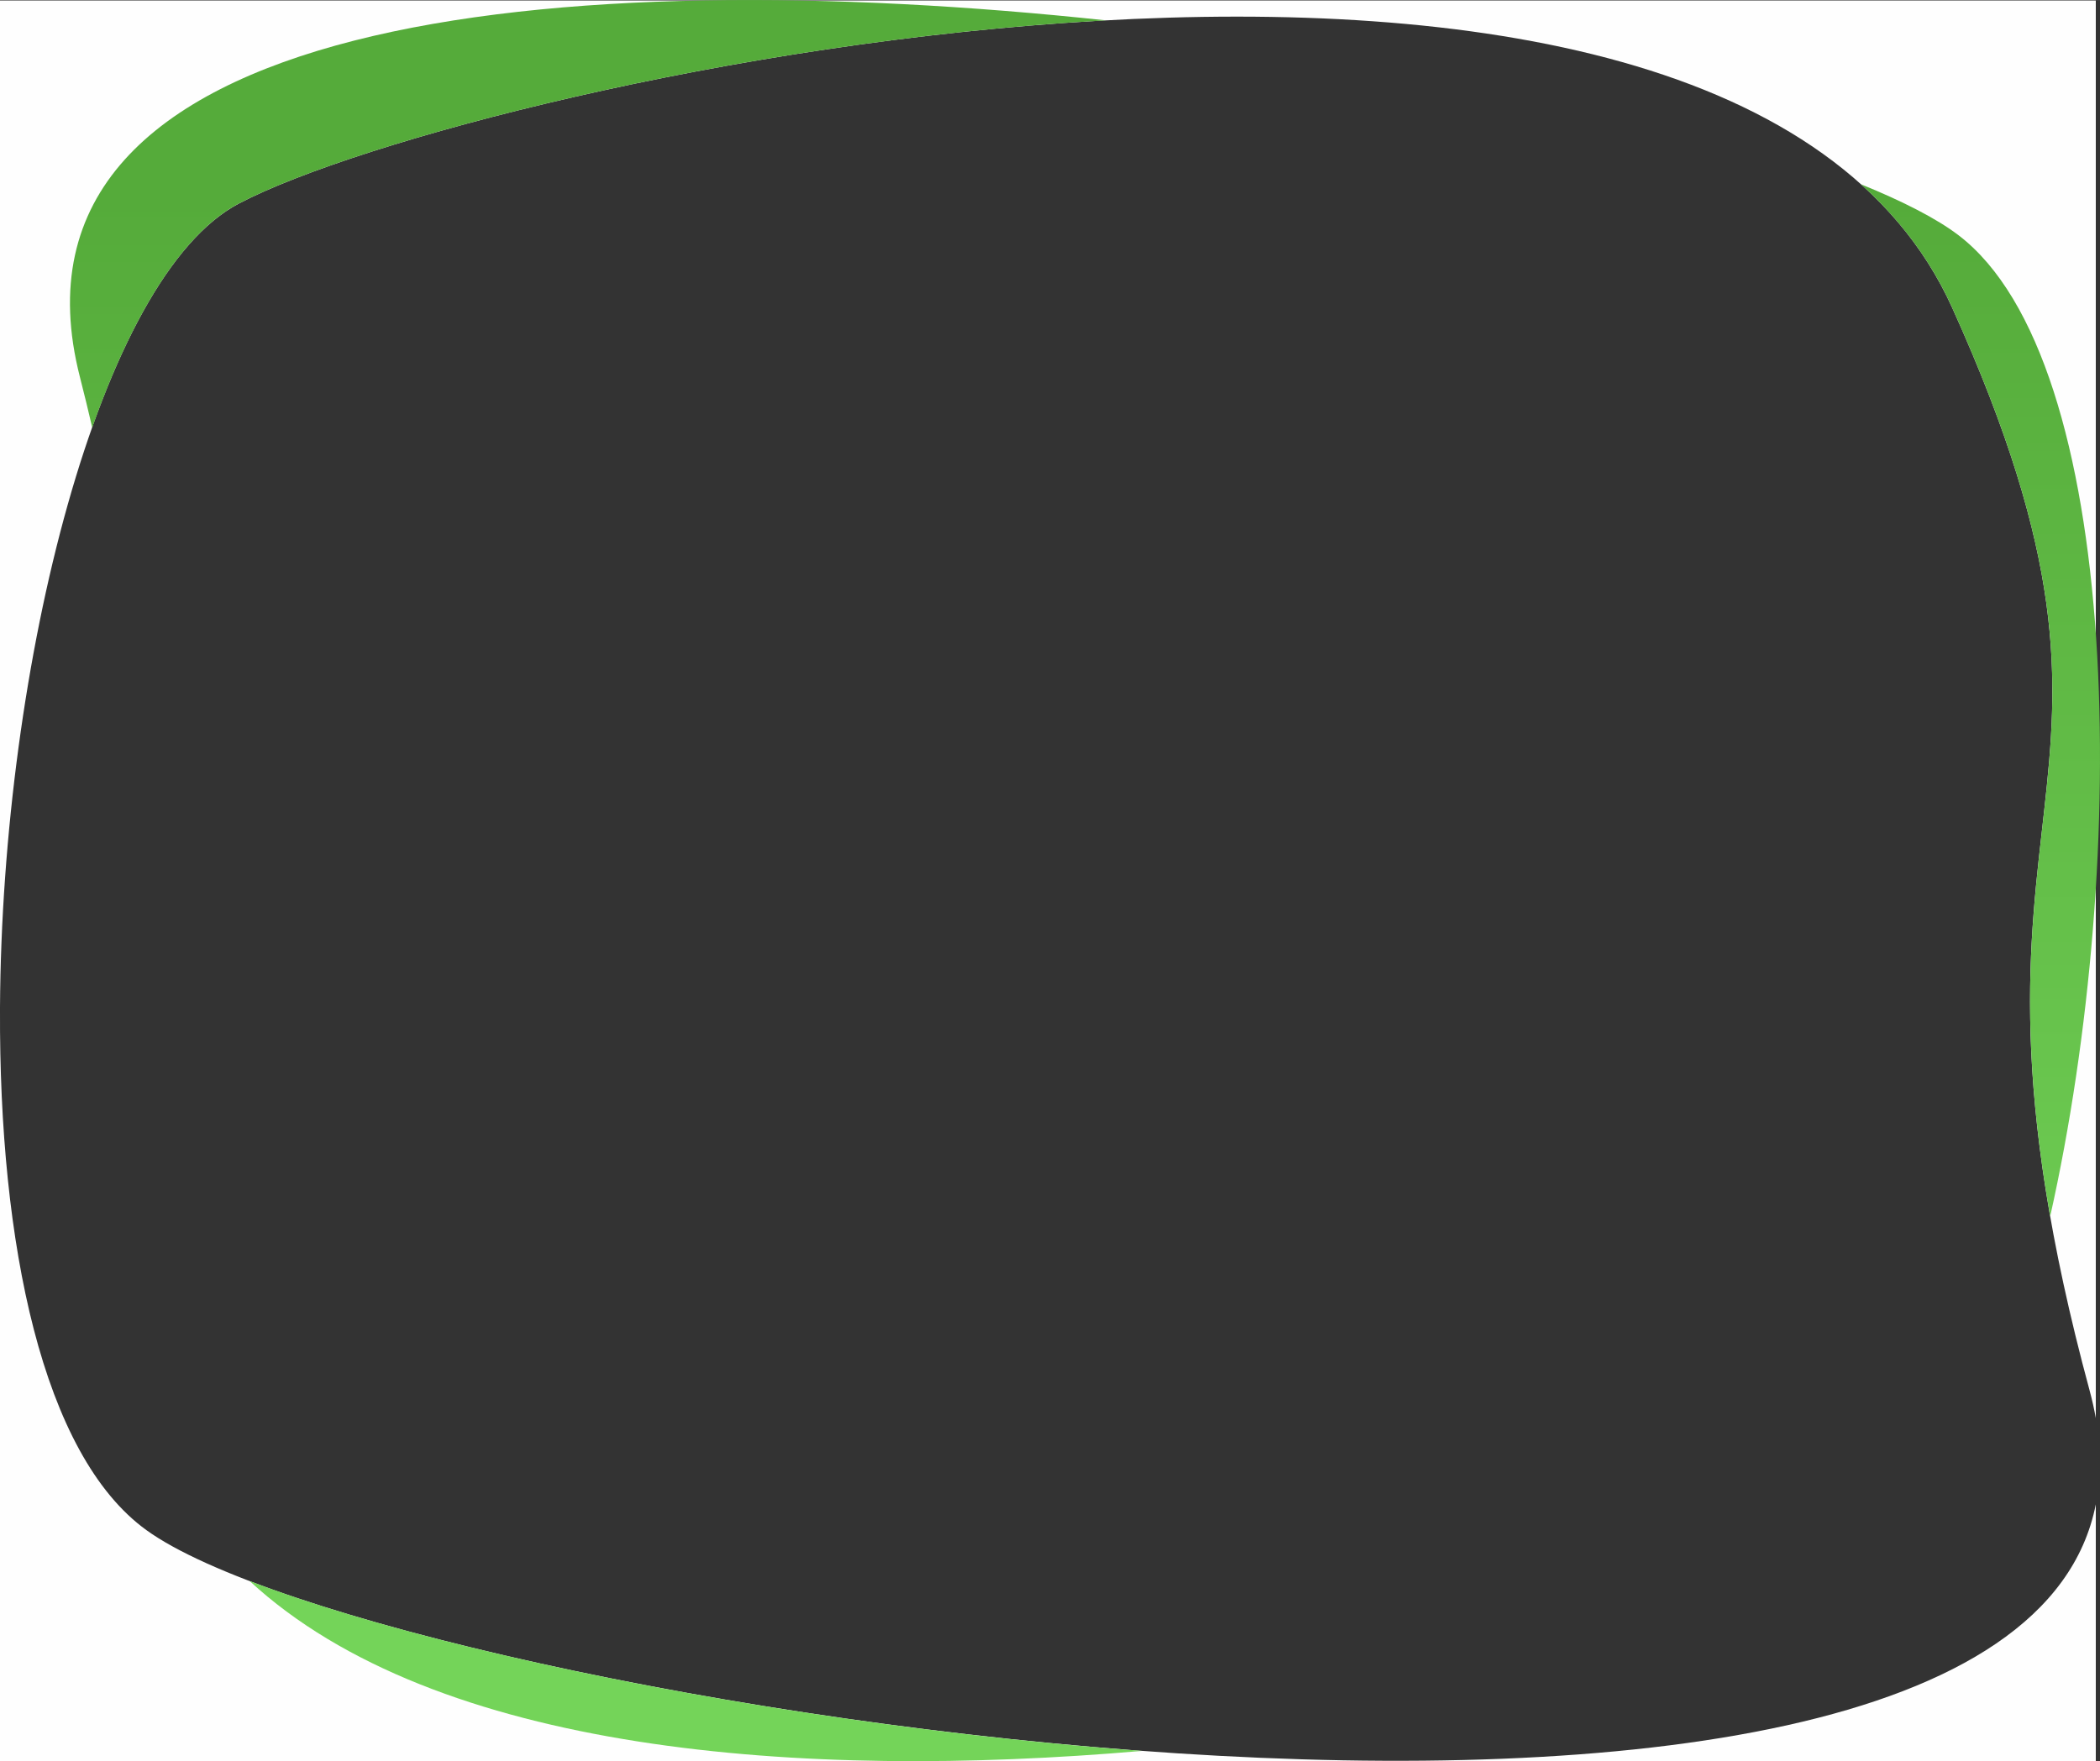 <?xml version="1.0" encoding="UTF-8"?>
<!DOCTYPE svg PUBLIC "-//W3C//DTD SVG 1.1//EN" "http://www.w3.org/Graphics/SVG/1.1/DTD/svg11.dtd">
<!-- Creator: CorelDRAW 2019 (64-Bit) -->
<svg xmlns="http://www.w3.org/2000/svg" xml:space="preserve" width="540px" height="453px" version="1.1" style="shape-rendering:geometricPrecision; text-rendering:geometricPrecision; image-rendering:optimizeQuality; fill-rule:evenodd; clip-rule:evenodd"
viewBox="0 0 540 452.98"
 xmlns:xlink="http://www.w3.org/1999/xlink">
 <rect x="0" y="0" width="540" height="452.98" fill="#333333" stroke="none"/>
 <defs>
  <style type="text/css">
   <![CDATA[
    .fil0 {fill:#FEFEFE}
    .fil1 {fill:url(#id0)}
   ]]>
  </style>
  <linearGradient id="id0" gradientUnits="userSpaceOnUse" x1="269.62" y1="411.24" x2="269.62" y2="49.94">
   <stop offset="0" style="stop-opacity:1; stop-color:#74D459"/>
   <stop offset="1" style="stop-opacity:1; stop-color:#55AB3A"/>
  </linearGradient>
 </defs>
 <g id="Слой_x0020_1">
  <path class="fil0" d="M0 0.12l538.92 0 0 364.63c-0.41,-2.3 -0.93,-4.66 -1.58,-7.06 -42.39,-156.68 23.08,-149.22 -35.34,-278.53 -58.41,-129.32 -379.79,-58.63 -440.5,-26.86 -36.03,18.85 -60.99,118.71 -61.5,206.77l0 -258.95zm538.92 386.81l0 66.05 -538.92 0 0 -193.18c-0.25,60.01 10.88,114.41 37.65,133.76 61.56,44.51 478.15,110.79 501.27,-6.63z"/>
  <path class="fil1" d="M293.6 450.35c-87.52,7.57 -181.54,0.51 -229.42,-43.71 47.89,18.34 139.34,37.03 229.42,43.71zm-269.89 -340.41c-0.97,-4.17 -2,-8.45 -3.14,-12.89 -24.02,-93.63 124.19,-106.77 263.82,-91.82 -95.82,5.26 -192.34,31.09 -222.89,47.07 -14.77,7.73 -27.67,29.09 -37.79,57.64zm454.78 -62.57c10.95,4.45 19.56,8.88 25.11,13.11 42.36,32.29 44.22,160.25 23.59,252.37 -19.69,-111.79 27,-118.15 -25.19,-233.69 -5.58,-12.36 -13.58,-22.88 -23.51,-31.79z"/>
 </g>
</svg>

